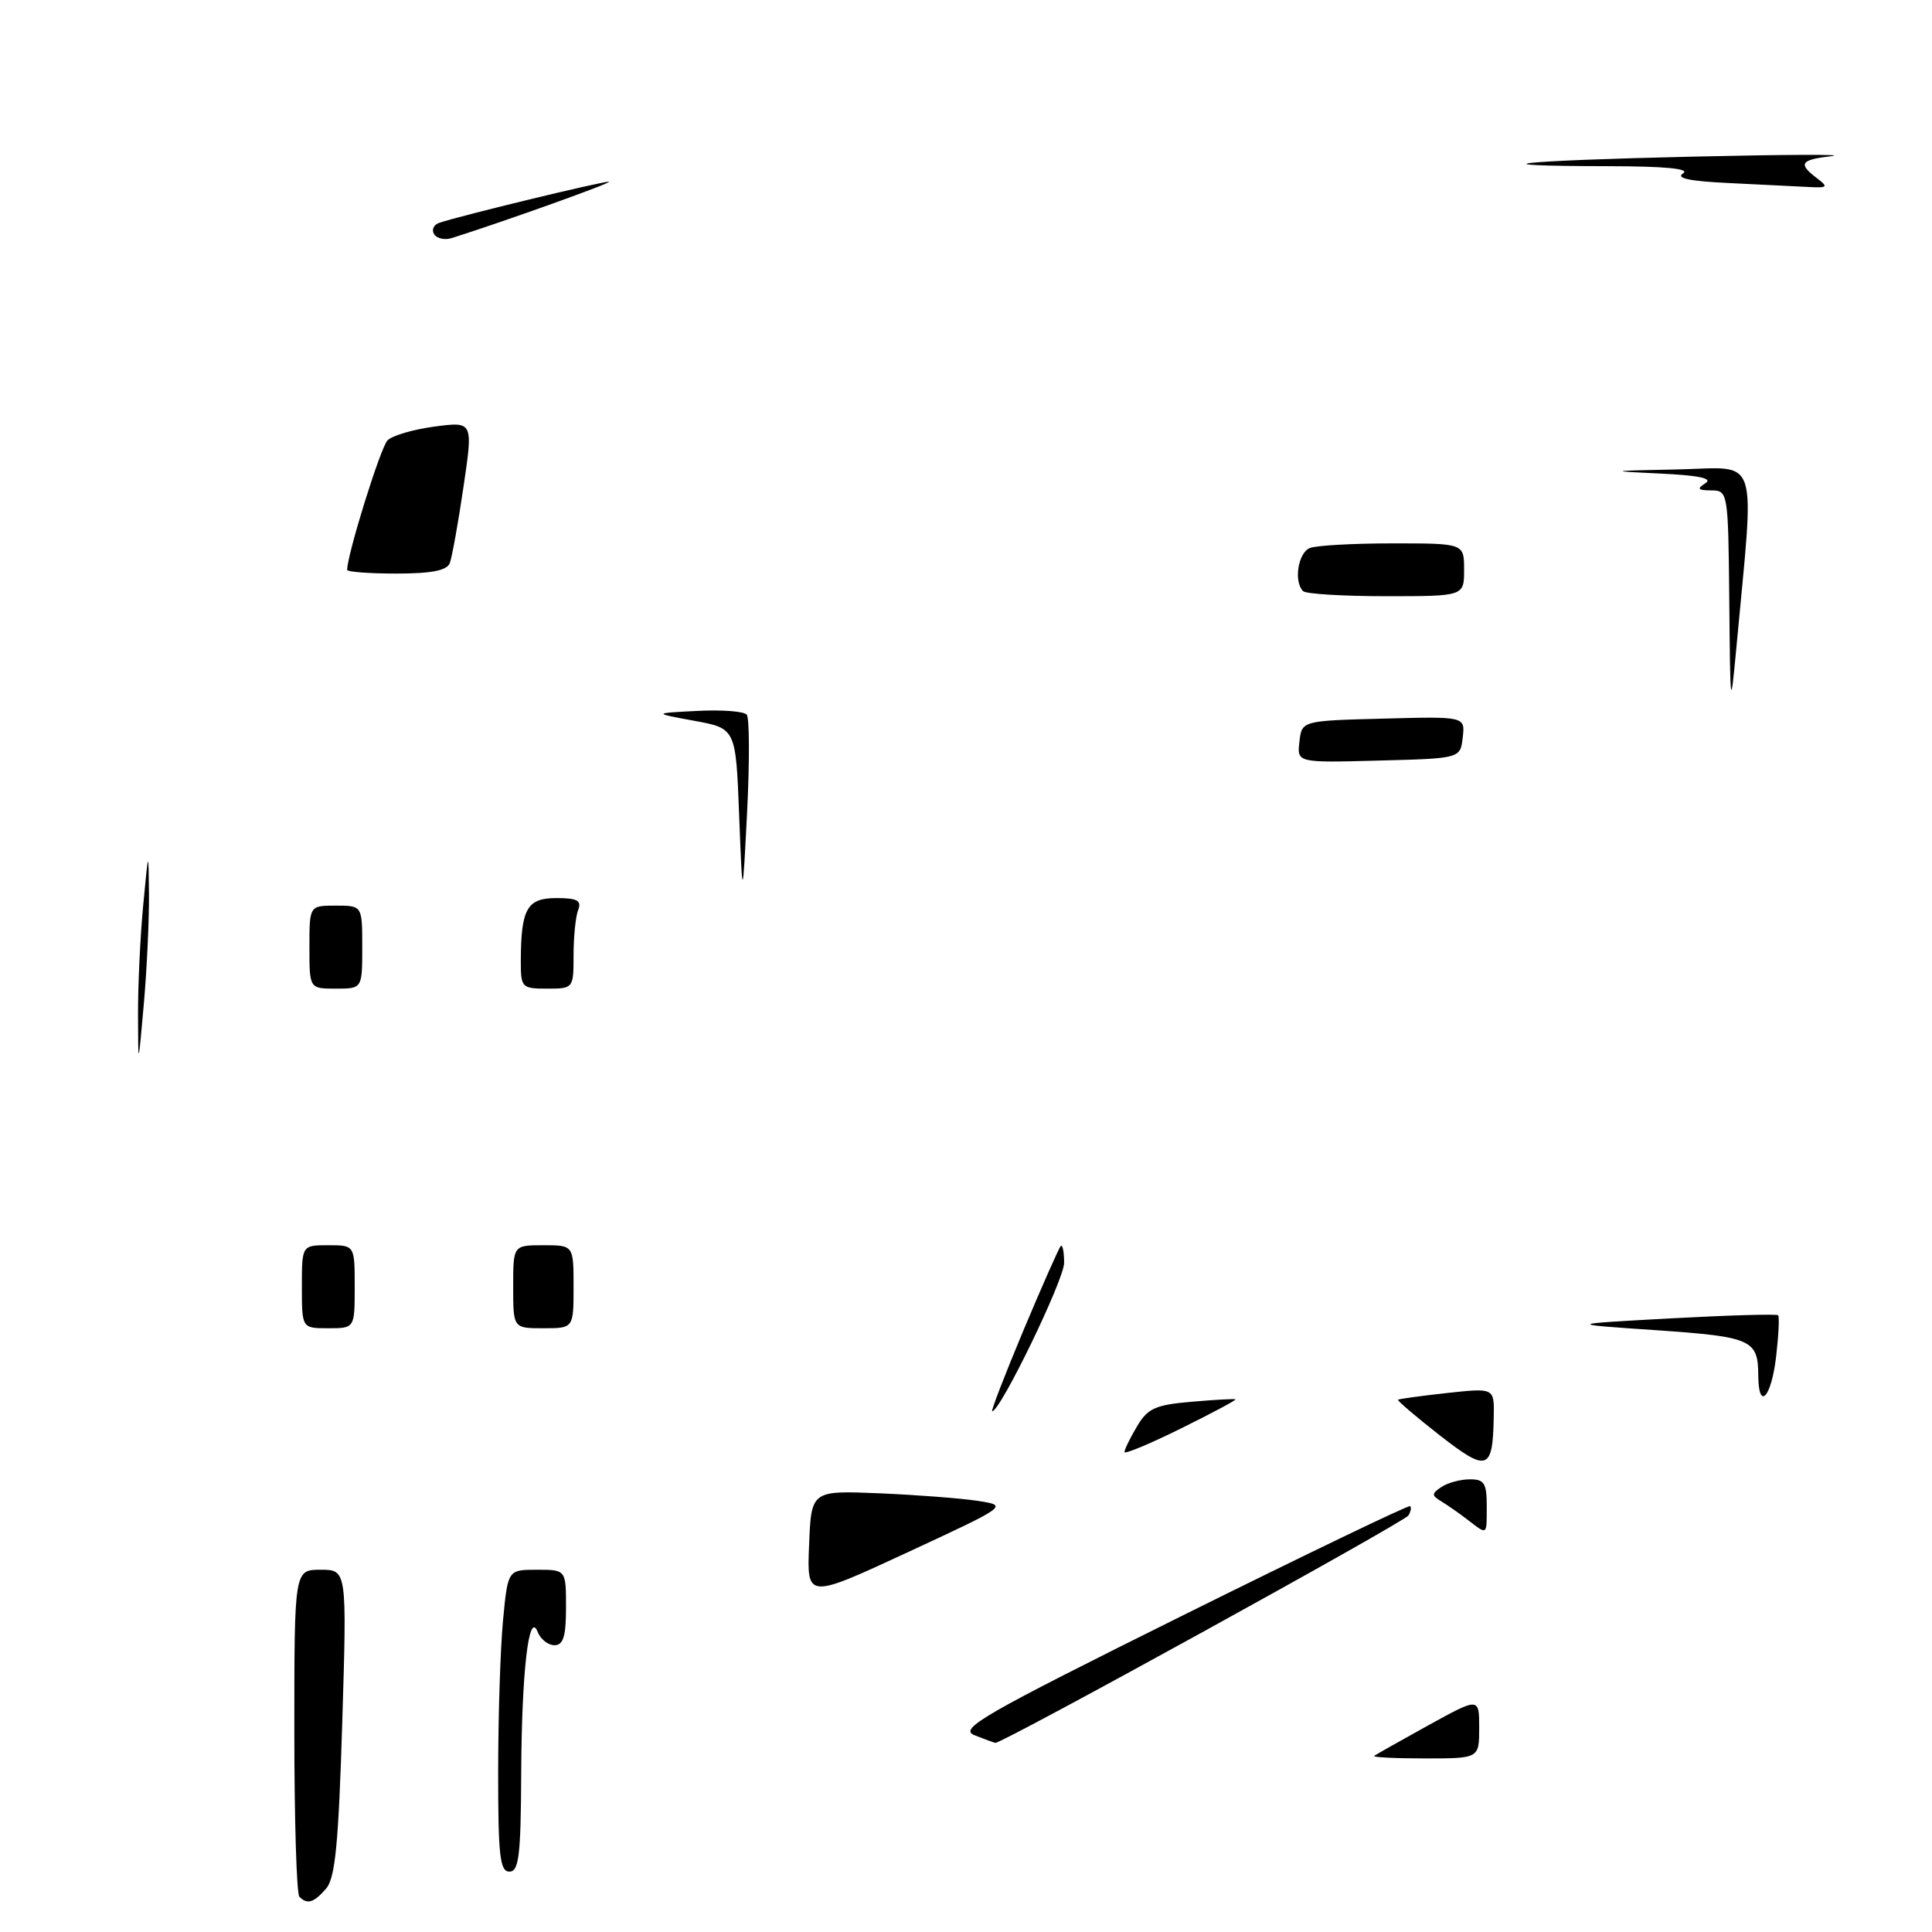 <?xml version="1.0" encoding="UTF-8" standalone="no"?>
<!DOCTYPE svg PUBLIC "-//W3C//DTD SVG 1.1//EN" "http://www.w3.org/Graphics/SVG/1.1/DTD/svg11.dtd" >
<svg xmlns="http://www.w3.org/2000/svg" xmlns:xlink="http://www.w3.org/1999/xlink" version="1.1" viewBox="0 0 256 256">
 <g >
 <path fill="currentColor"
d=" M 39.67 251.33 C 39.30 250.97 39.00 241.07 39.00 229.33 C 39.00 208.00 39.00 208.00 42.49 208.00 C 45.97 208.00 45.97 208.00 45.35 228.25 C 44.86 244.29 44.42 248.86 43.21 250.25 C 41.58 252.13 40.72 252.39 39.67 251.33 Z  M 66.01 234.75 C 66.01 227.46 66.30 218.46 66.65 214.75 C 67.29 208.00 67.29 208.00 71.14 208.00 C 75.00 208.00 75.00 208.00 75.00 213.00 C 75.00 216.82 74.64 218.00 73.47 218.00 C 72.63 218.00 71.63 217.21 71.25 216.25 C 70.07 213.25 69.12 221.49 69.06 235.25 C 69.01 245.89 68.75 248.00 67.50 248.00 C 66.24 248.00 66.00 245.86 66.01 234.75 Z  M 182.08 232.67 C 182.31 232.49 185.54 230.67 189.25 228.62 C 196.00 224.90 196.00 224.90 196.00 228.95 C 196.00 233.00 196.00 233.00 188.83 233.00 C 184.89 233.00 181.85 232.85 182.08 232.67 Z  M 129.11 229.92 C 127.00 229.07 130.23 227.22 156.61 214.11 C 173.05 205.95 186.66 199.40 186.85 199.57 C 187.04 199.73 186.94 200.29 186.62 200.81 C 186.06 201.70 132.72 231.07 131.89 230.94 C 131.68 230.90 130.42 230.44 129.11 229.92 Z  M 107.21 204.69 C 107.50 197.50 107.50 197.50 116.50 197.87 C 121.45 198.08 127.32 198.53 129.55 198.87 C 133.60 199.50 133.60 199.50 120.26 205.69 C 106.91 211.88 106.91 211.88 107.21 204.69 Z  M 194.50 201.40 C 193.40 200.55 191.82 199.45 191.00 198.95 C 189.67 198.14 189.67 197.93 191.00 197.03 C 191.82 196.48 193.51 196.02 194.75 196.02 C 196.66 196.00 197.00 196.53 197.00 199.50 C 197.00 203.51 197.13 203.42 194.50 201.40 Z  M 190.75 190.17 C 187.58 187.69 185.11 185.58 185.25 185.47 C 185.39 185.36 188.31 184.96 191.75 184.58 C 198.00 183.90 198.00 183.90 197.93 187.70 C 197.80 194.89 197.11 195.13 190.75 190.17 Z  M 149.00 192.40 C 149.00 192.07 149.74 190.55 150.65 189.02 C 152.07 186.61 153.08 186.15 157.90 185.74 C 160.98 185.47 163.60 185.33 163.71 185.42 C 163.83 185.52 160.57 187.26 156.46 189.29 C 152.36 191.32 149.00 192.72 149.00 192.40 Z  M 135.61 176.28 C 138.09 170.38 140.31 165.36 140.55 165.11 C 140.80 164.87 141.00 165.87 141.00 167.34 C 141.00 169.58 132.55 187.00 131.47 187.00 C 131.28 187.00 133.14 182.18 135.61 176.28 Z  M 232.98 182.25 C 232.96 177.51 232.09 177.13 219.47 176.26 C 207.50 175.45 207.50 175.45 221.38 174.69 C 229.02 174.28 235.42 174.09 235.61 174.28 C 235.80 174.46 235.67 176.95 235.34 179.81 C 234.69 185.25 233.01 186.99 232.98 182.25 Z  M 40.00 170.50 C 40.00 165.00 40.00 165.00 43.50 165.00 C 47.00 165.00 47.00 165.00 47.00 170.50 C 47.00 176.00 47.00 176.00 43.50 176.00 C 40.00 176.00 40.00 176.00 40.00 170.50 Z  M 68.00 170.50 C 68.00 165.00 68.00 165.00 72.00 165.00 C 76.00 165.00 76.00 165.00 76.00 170.50 C 76.00 176.00 76.00 176.00 72.00 176.00 C 68.00 176.00 68.00 176.00 68.00 170.50 Z  M 18.29 134.50 C 18.27 130.65 18.58 124.12 18.97 120.00 C 19.68 112.50 19.68 112.50 19.74 118.50 C 19.77 121.80 19.47 128.32 19.06 133.00 C 18.31 141.50 18.31 141.50 18.29 134.50 Z  M 41.00 125.50 C 41.00 120.00 41.00 120.00 44.50 120.00 C 48.00 120.00 48.00 120.00 48.00 125.50 C 48.00 131.00 48.00 131.00 44.50 131.00 C 41.00 131.00 41.00 131.00 41.00 125.50 Z  M 69.01 127.25 C 69.04 120.41 69.84 119.00 73.72 119.00 C 76.50 119.00 77.09 119.33 76.61 120.58 C 76.27 121.45 76.00 124.15 76.00 126.58 C 76.00 130.96 75.97 131.00 72.50 131.00 C 69.12 131.00 69.00 130.87 69.01 127.25 Z  M 97.94 108.01 C 97.50 96.52 97.50 96.52 92.00 95.51 C 86.50 94.50 86.50 94.50 92.40 94.20 C 95.64 94.03 98.59 94.25 98.95 94.70 C 99.31 95.14 99.33 100.90 99.00 107.50 C 98.39 119.50 98.39 119.50 97.94 108.01 Z  M 172.18 98.28 C 172.50 95.50 172.50 95.50 183.32 95.22 C 194.14 94.93 194.14 94.93 193.82 97.72 C 193.50 100.50 193.50 100.50 182.68 100.78 C 171.86 101.07 171.86 101.07 172.18 98.28 Z  M 229.14 79.75 C 229.00 65.17 228.97 65.00 226.75 64.98 C 224.96 64.97 224.80 64.78 225.98 64.03 C 227.00 63.39 225.12 62.99 219.98 62.75 C 212.93 62.42 213.07 62.39 222.32 62.20 C 233.29 61.98 232.51 59.57 230.06 86.00 C 229.30 94.15 229.27 93.89 229.14 79.75 Z  M 172.67 78.33 C 171.39 77.06 172.01 73.21 173.58 72.61 C 174.45 72.27 179.40 72.00 184.58 72.00 C 194.00 72.00 194.00 72.00 194.00 75.50 C 194.00 79.00 194.00 79.00 183.67 79.00 C 177.98 79.00 173.03 78.70 172.67 78.33 Z  M 46.00 75.51 C 46.00 73.49 50.43 59.26 51.35 58.35 C 51.98 57.71 54.79 56.89 57.60 56.52 C 62.70 55.85 62.70 55.85 61.41 64.54 C 60.71 69.32 59.89 73.85 59.60 74.61 C 59.22 75.60 57.18 76.00 52.53 76.00 C 48.94 76.00 46.00 75.78 46.00 75.51 Z  M 57.52 31.03 C 57.16 30.46 57.46 29.78 58.19 29.53 C 60.76 28.64 79.88 24.00 80.68 24.08 C 81.34 24.14 67.10 29.25 59.88 31.54 C 58.94 31.84 57.88 31.61 57.52 31.03 Z  M 229.02 24.25 C 223.88 24.01 222.00 23.61 223.02 22.97 C 223.99 22.35 220.57 22.03 213.08 22.02 C 194.52 21.99 200.81 21.29 224.50 20.75 C 236.60 20.47 244.81 20.44 242.75 20.68 C 238.55 21.17 238.21 21.68 240.75 23.61 C 242.32 24.80 242.19 24.92 239.50 24.77 C 237.85 24.68 233.13 24.45 229.02 24.25 Z "/>
</g>
</svg>